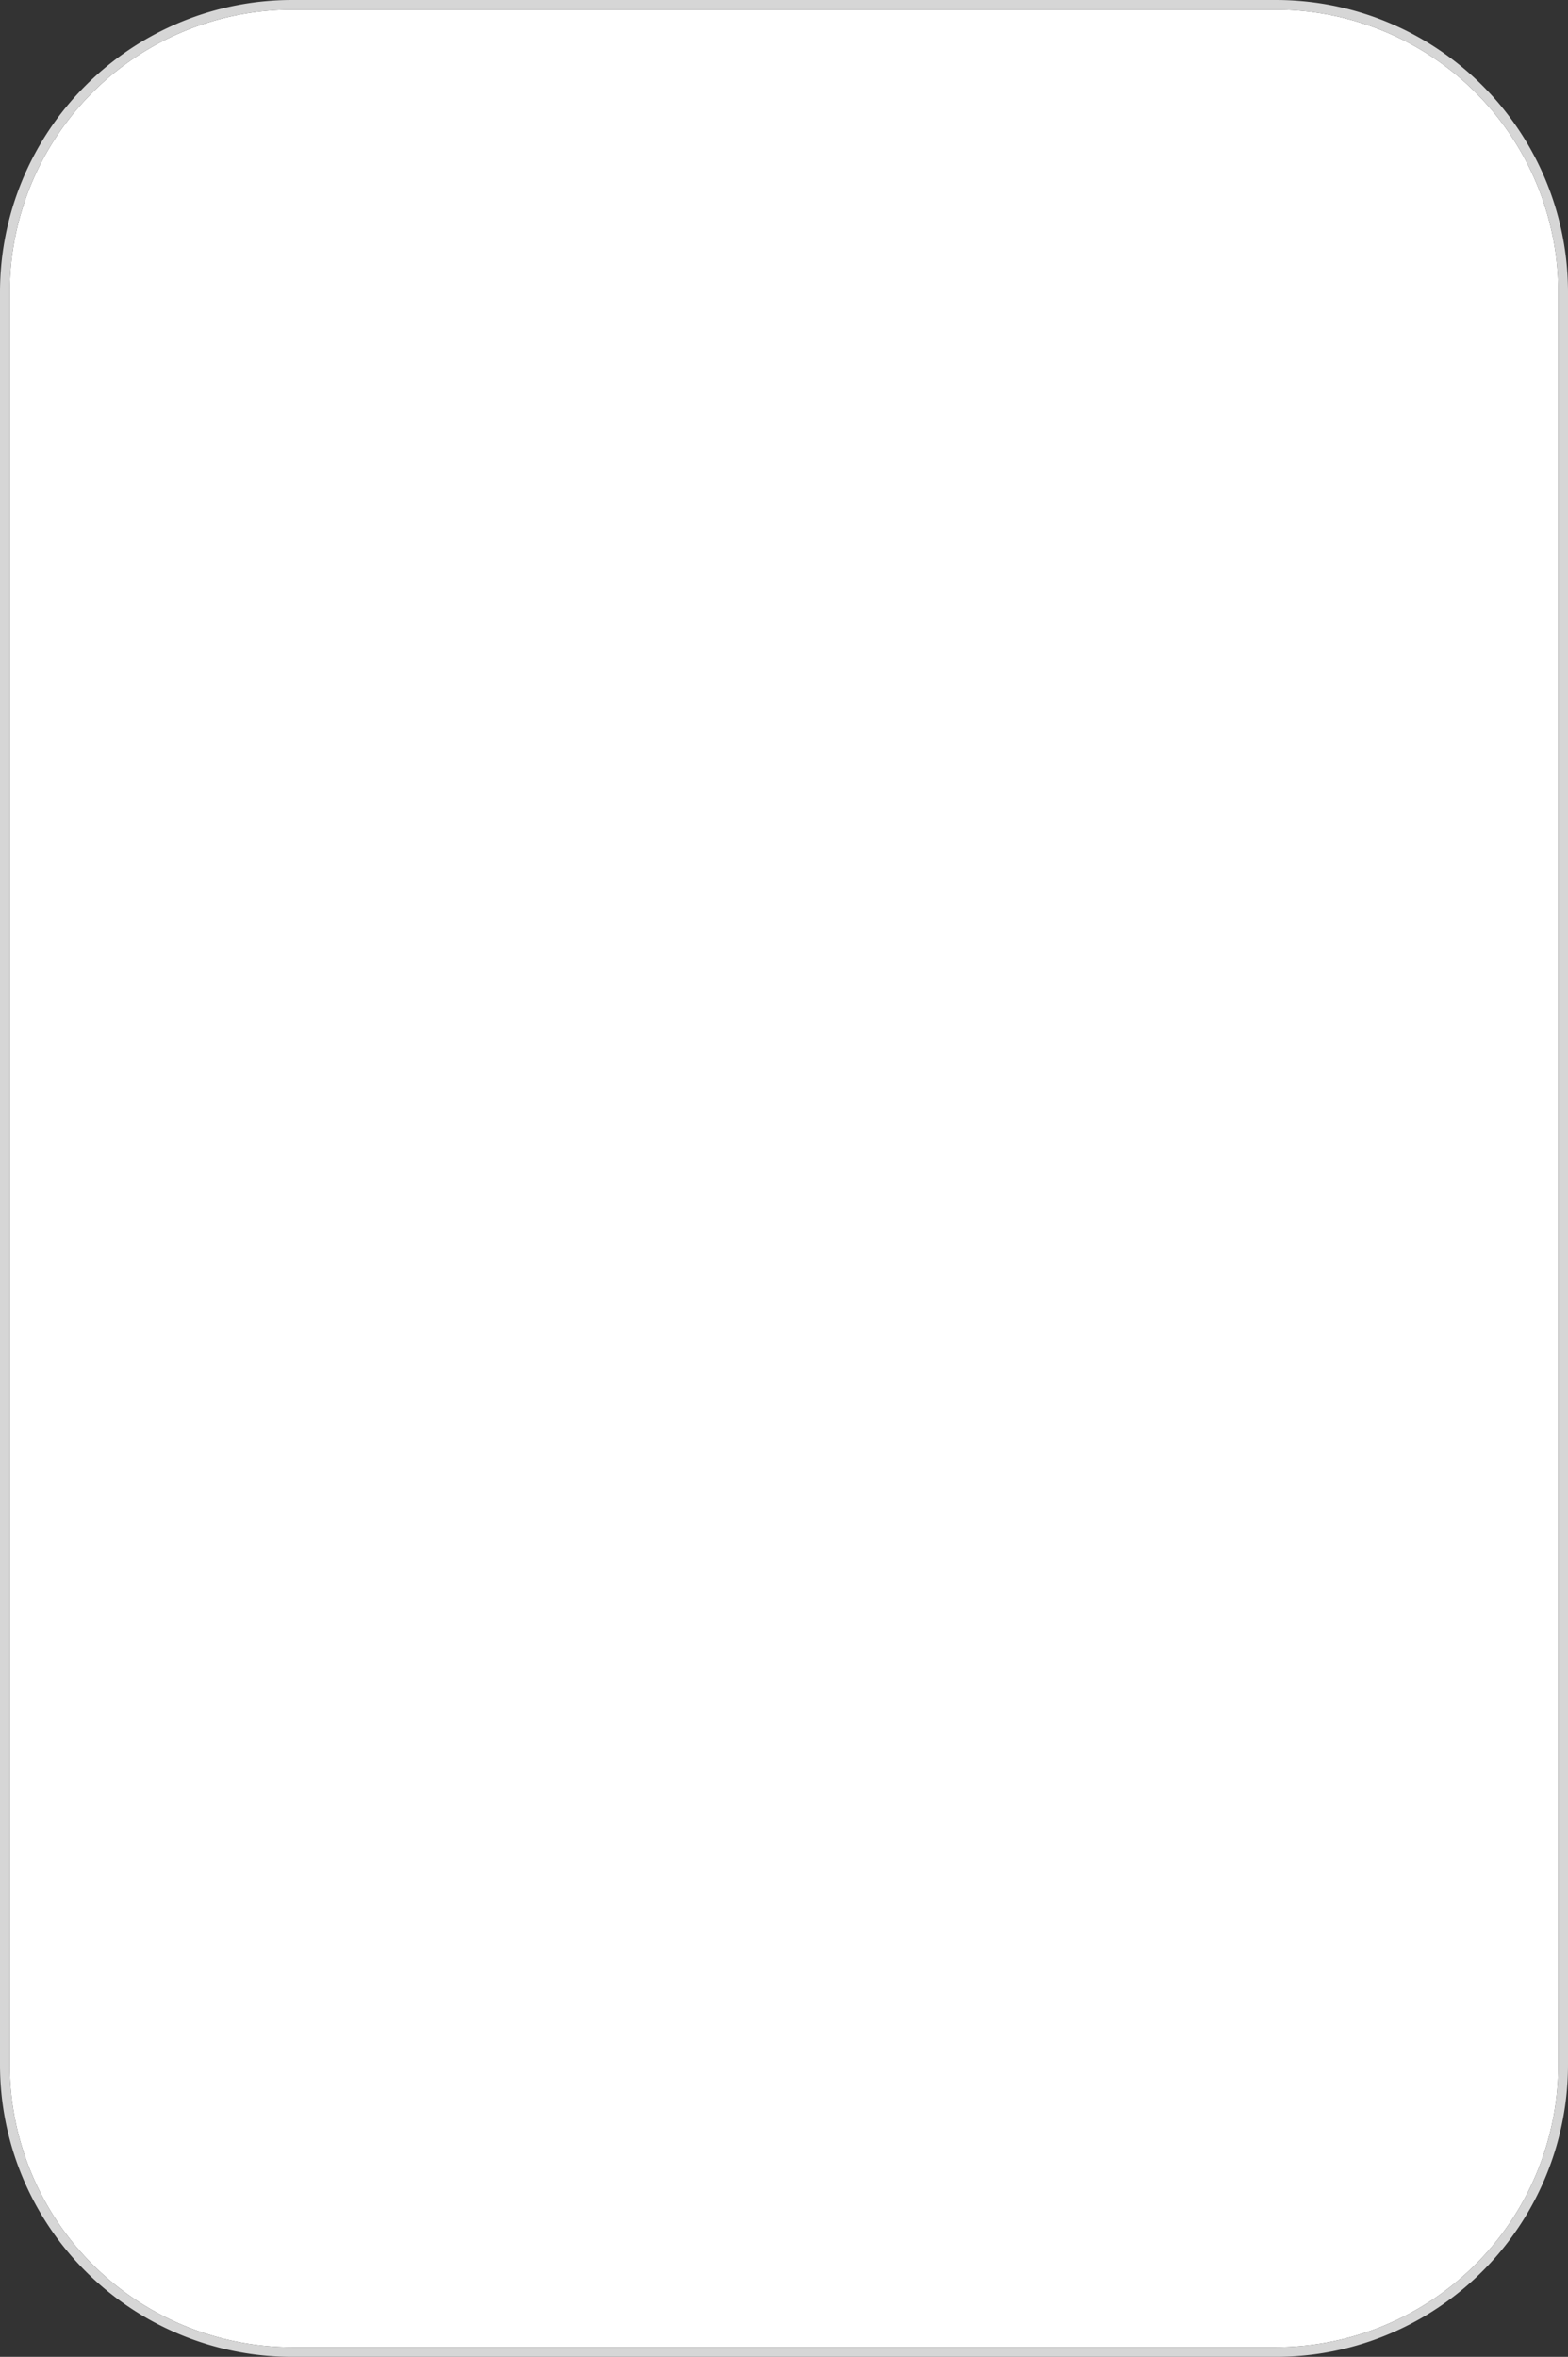 ﻿<?xml version="1.0" encoding="utf-8"?>
<svg version="1.1" xmlns:xlink="http://www.w3.org/1999/xlink" width="161px" height="242px" xmlns="http://www.w3.org/2000/svg">
  <rect width="100%" height="100%" fill="#333333" stroke="none"/>
  <g>
    <path d="M 1 30  A 29 29 0 0 1 30 1 L 131 1  A 29 29 0 0 1 160 30 L 160 212  A 29 29 0 0 1 131 241 L 30 241  A 29 29 0 0 1 1 212 L 1 30  Z " fill-rule="nonzero" fill="#ffffff" stroke="none" />
    <path d="M 0.5 30  A 29.5 29.5 0 0 1 30 0.5 L 131 0.5  A 29.5 29.5 0 0 1 160.5 30 L 160.5 212  A 29.5 29.5 0 0 1 131 241.5 L 30 241.5  A 29.5 29.5 0 0 1 0.5 212 L 0.5 30  Z " stroke-width="1" stroke="#d7d7d7" fill="none" stroke-opacity="0.996" />
  </g>
</svg>